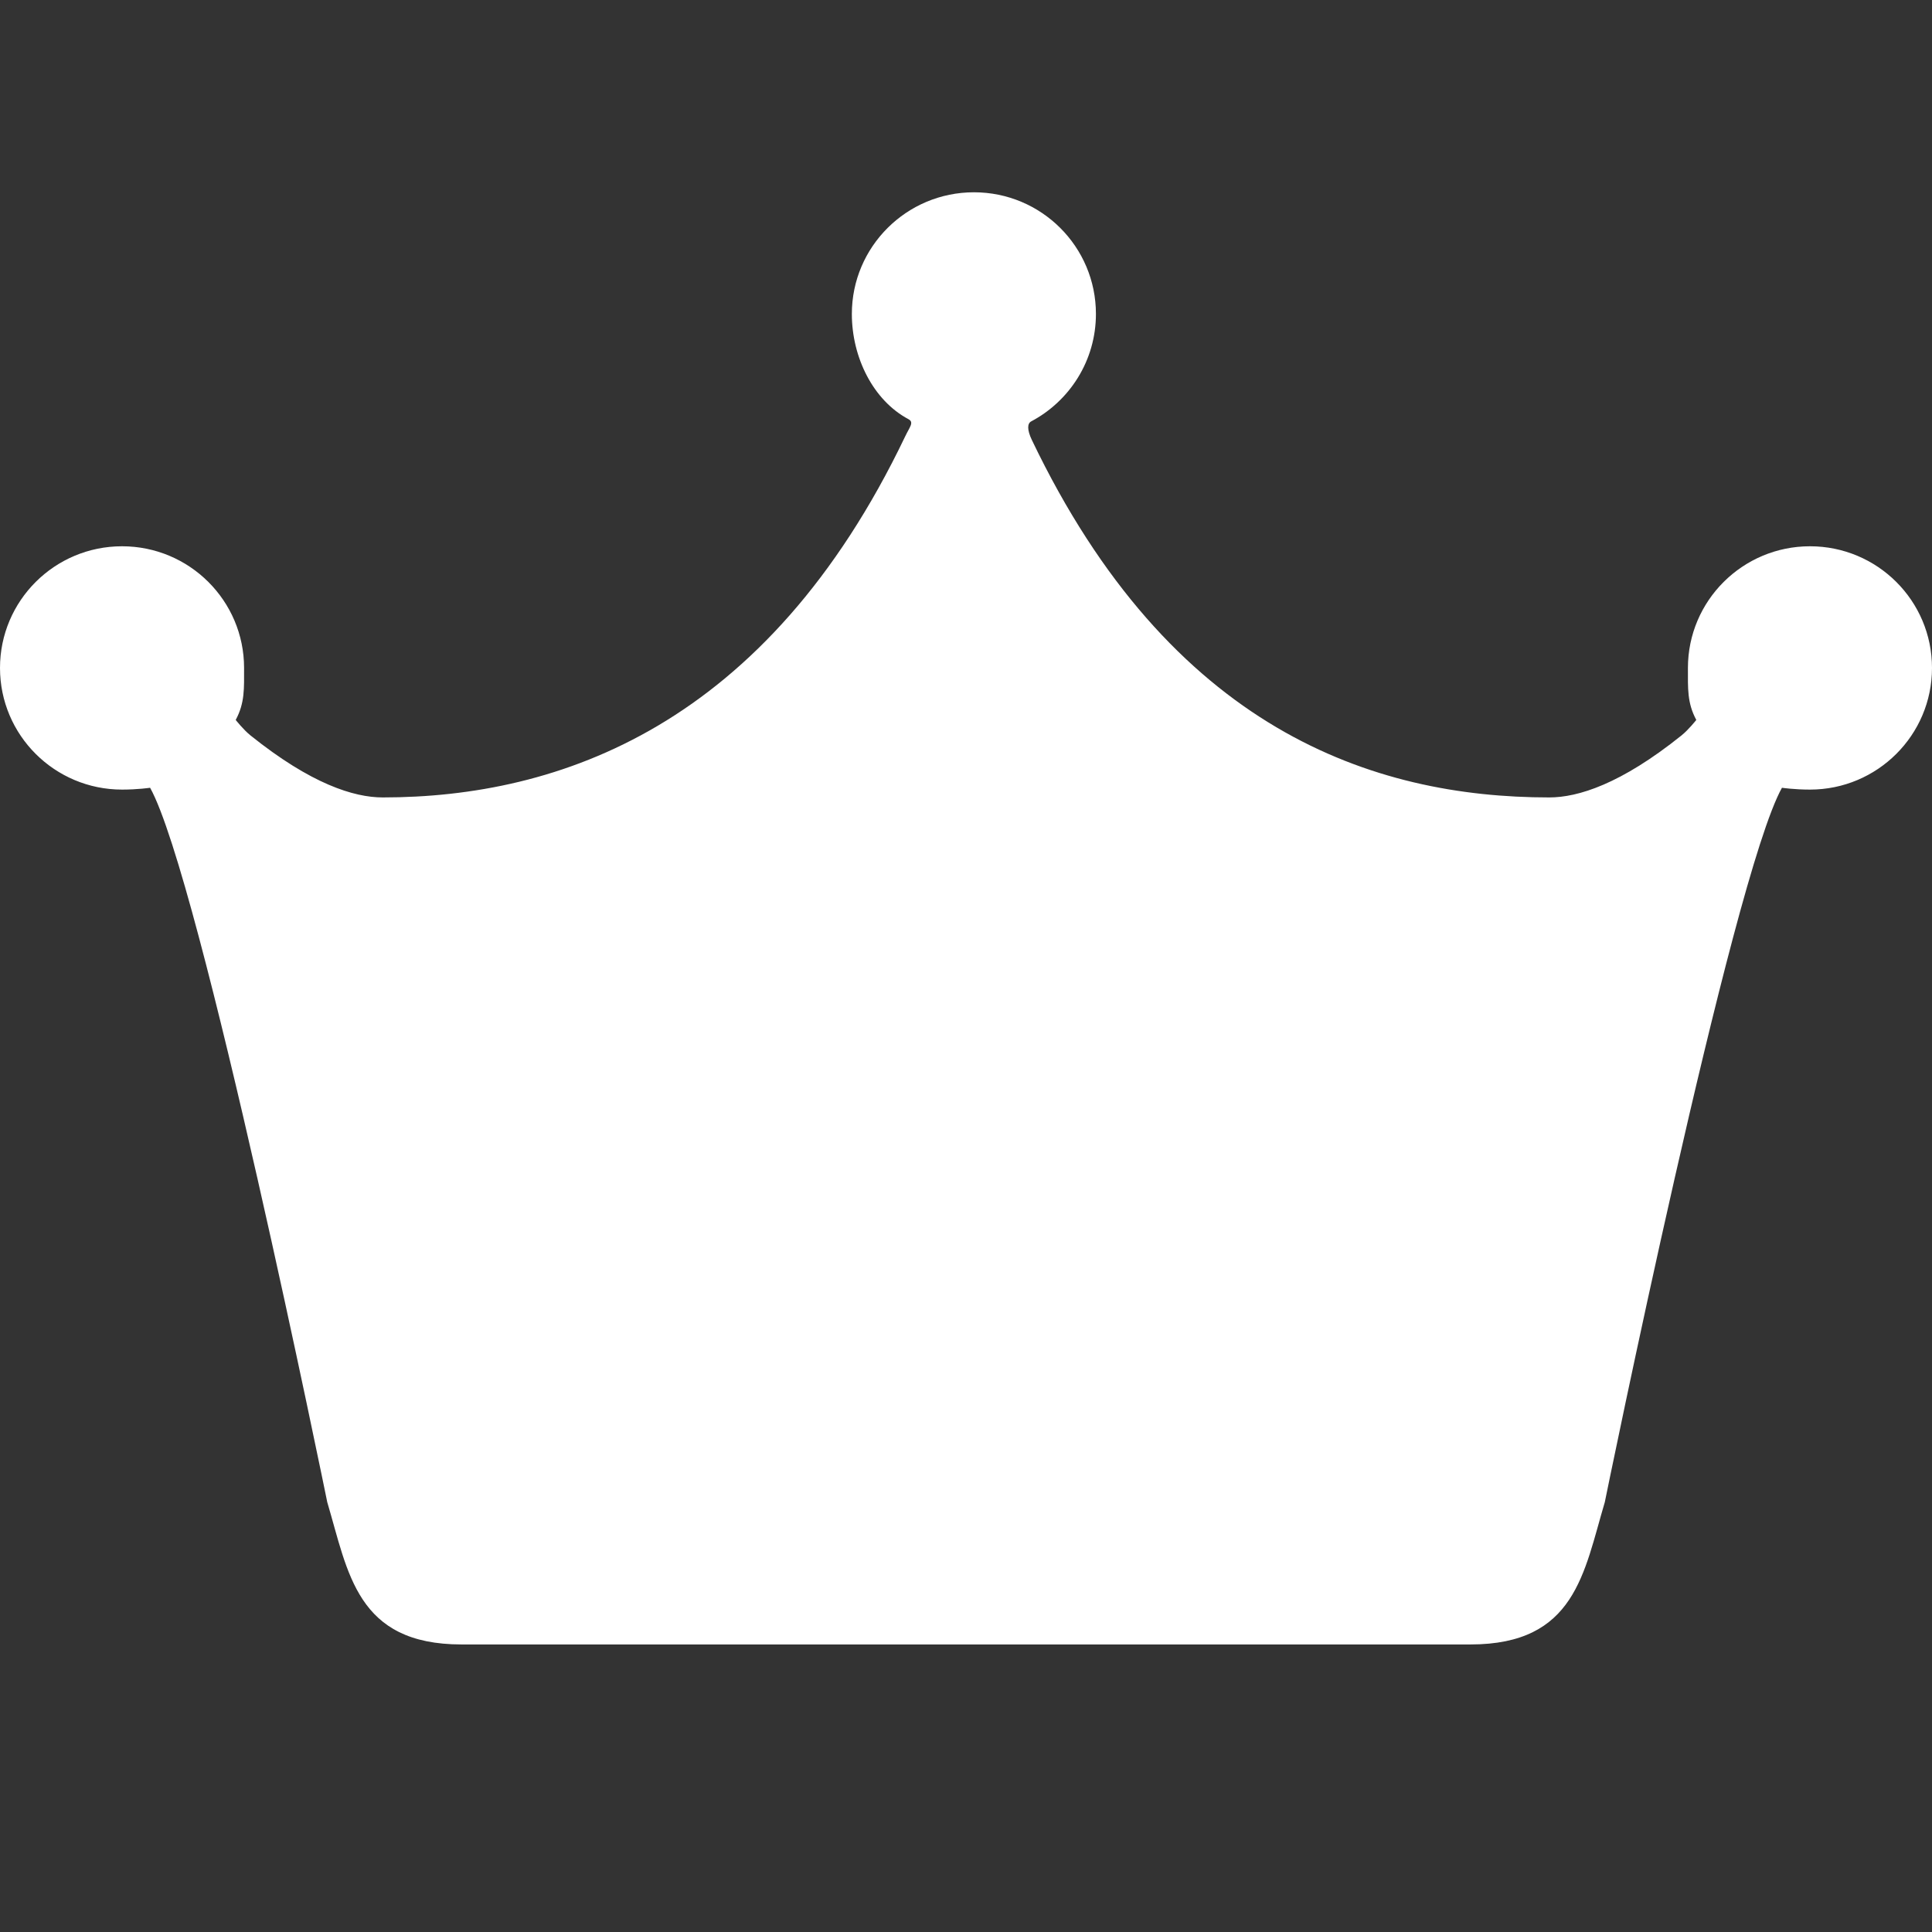 <?xml version="1.0" encoding="iso-8859-1"?>
<!-- Generator: Adobe Illustrator 16.0.4, SVG Export Plug-In . SVG Version: 6.00 Build 0)  -->
<!DOCTYPE svg PUBLIC "-//W3C//DTD SVG 1.1//EN" "http://www.w3.org/Graphics/SVG/1.1/DTD/svg11.dtd">
<svg version="1.1" id="new_opportunity" xmlns="http://www.w3.org/2000/svg" xmlns:xlink="http://www.w3.org/1999/xlink" x="0px"
	 y="0px" width="36px" height="36px" viewBox="0 0 36 36" style="enable-background:new 0 0 36 36;" xml:space="preserve">
<rect x="0" y="0" width="36" height="36" fill="#333333" stroke="none"/>
<path style="fill:#FFFFFF;" d="M19.225,8.194c2.583,5.4,6.359,6.665,9.643,6.665c0.538,0,1.336-0.25,2.464-1.155
	c0.13-0.104,0.276-0.289,0.276-0.289c-0.171-0.318-0.156-0.584-0.156-0.969c0-1.252,1.02-2.267,2.274-2.267
	c1.256,0,2.274,1.015,2.274,2.267c0,1.252-1.019,2.267-2.274,2.267c-0.292,0-0.522-0.034-0.522-0.034
	c-0.934,1.673-3.301,13.312-3.301,13.312c-0.391,1.312-0.546,2.651-2.503,2.651H8.6c-1.957,0-2.112-1.34-2.502-2.651
	c0,0-2.367-11.639-3.301-13.312c0,0-0.23,0.034-0.522,0.034C1.018,14.713,0,13.698,0,12.446c0-1.252,1.018-2.267,2.274-2.267
	c1.255,0,2.274,1.015,2.274,2.267c0,0.385,0.015,0.651-0.156,0.969c0,0,0.146,0.185,0.276,0.289
	c1.128,0.905,1.926,1.155,2.464,1.155c3.284,0,7.152-1.328,9.735-6.728c0.081-0.172,0.171-0.261,0.061-0.32
	c-0.657-0.35-1.055-1.15-1.055-1.961c0-1.251,1.019-2.267,2.275-2.267c1.257,0,2.273,1.015,2.273,2.267
	c0,0.868-0.489,1.623-1.208,2.003C19.141,7.893,19.138,8.01,19.225,8.194z"/>
</svg>
